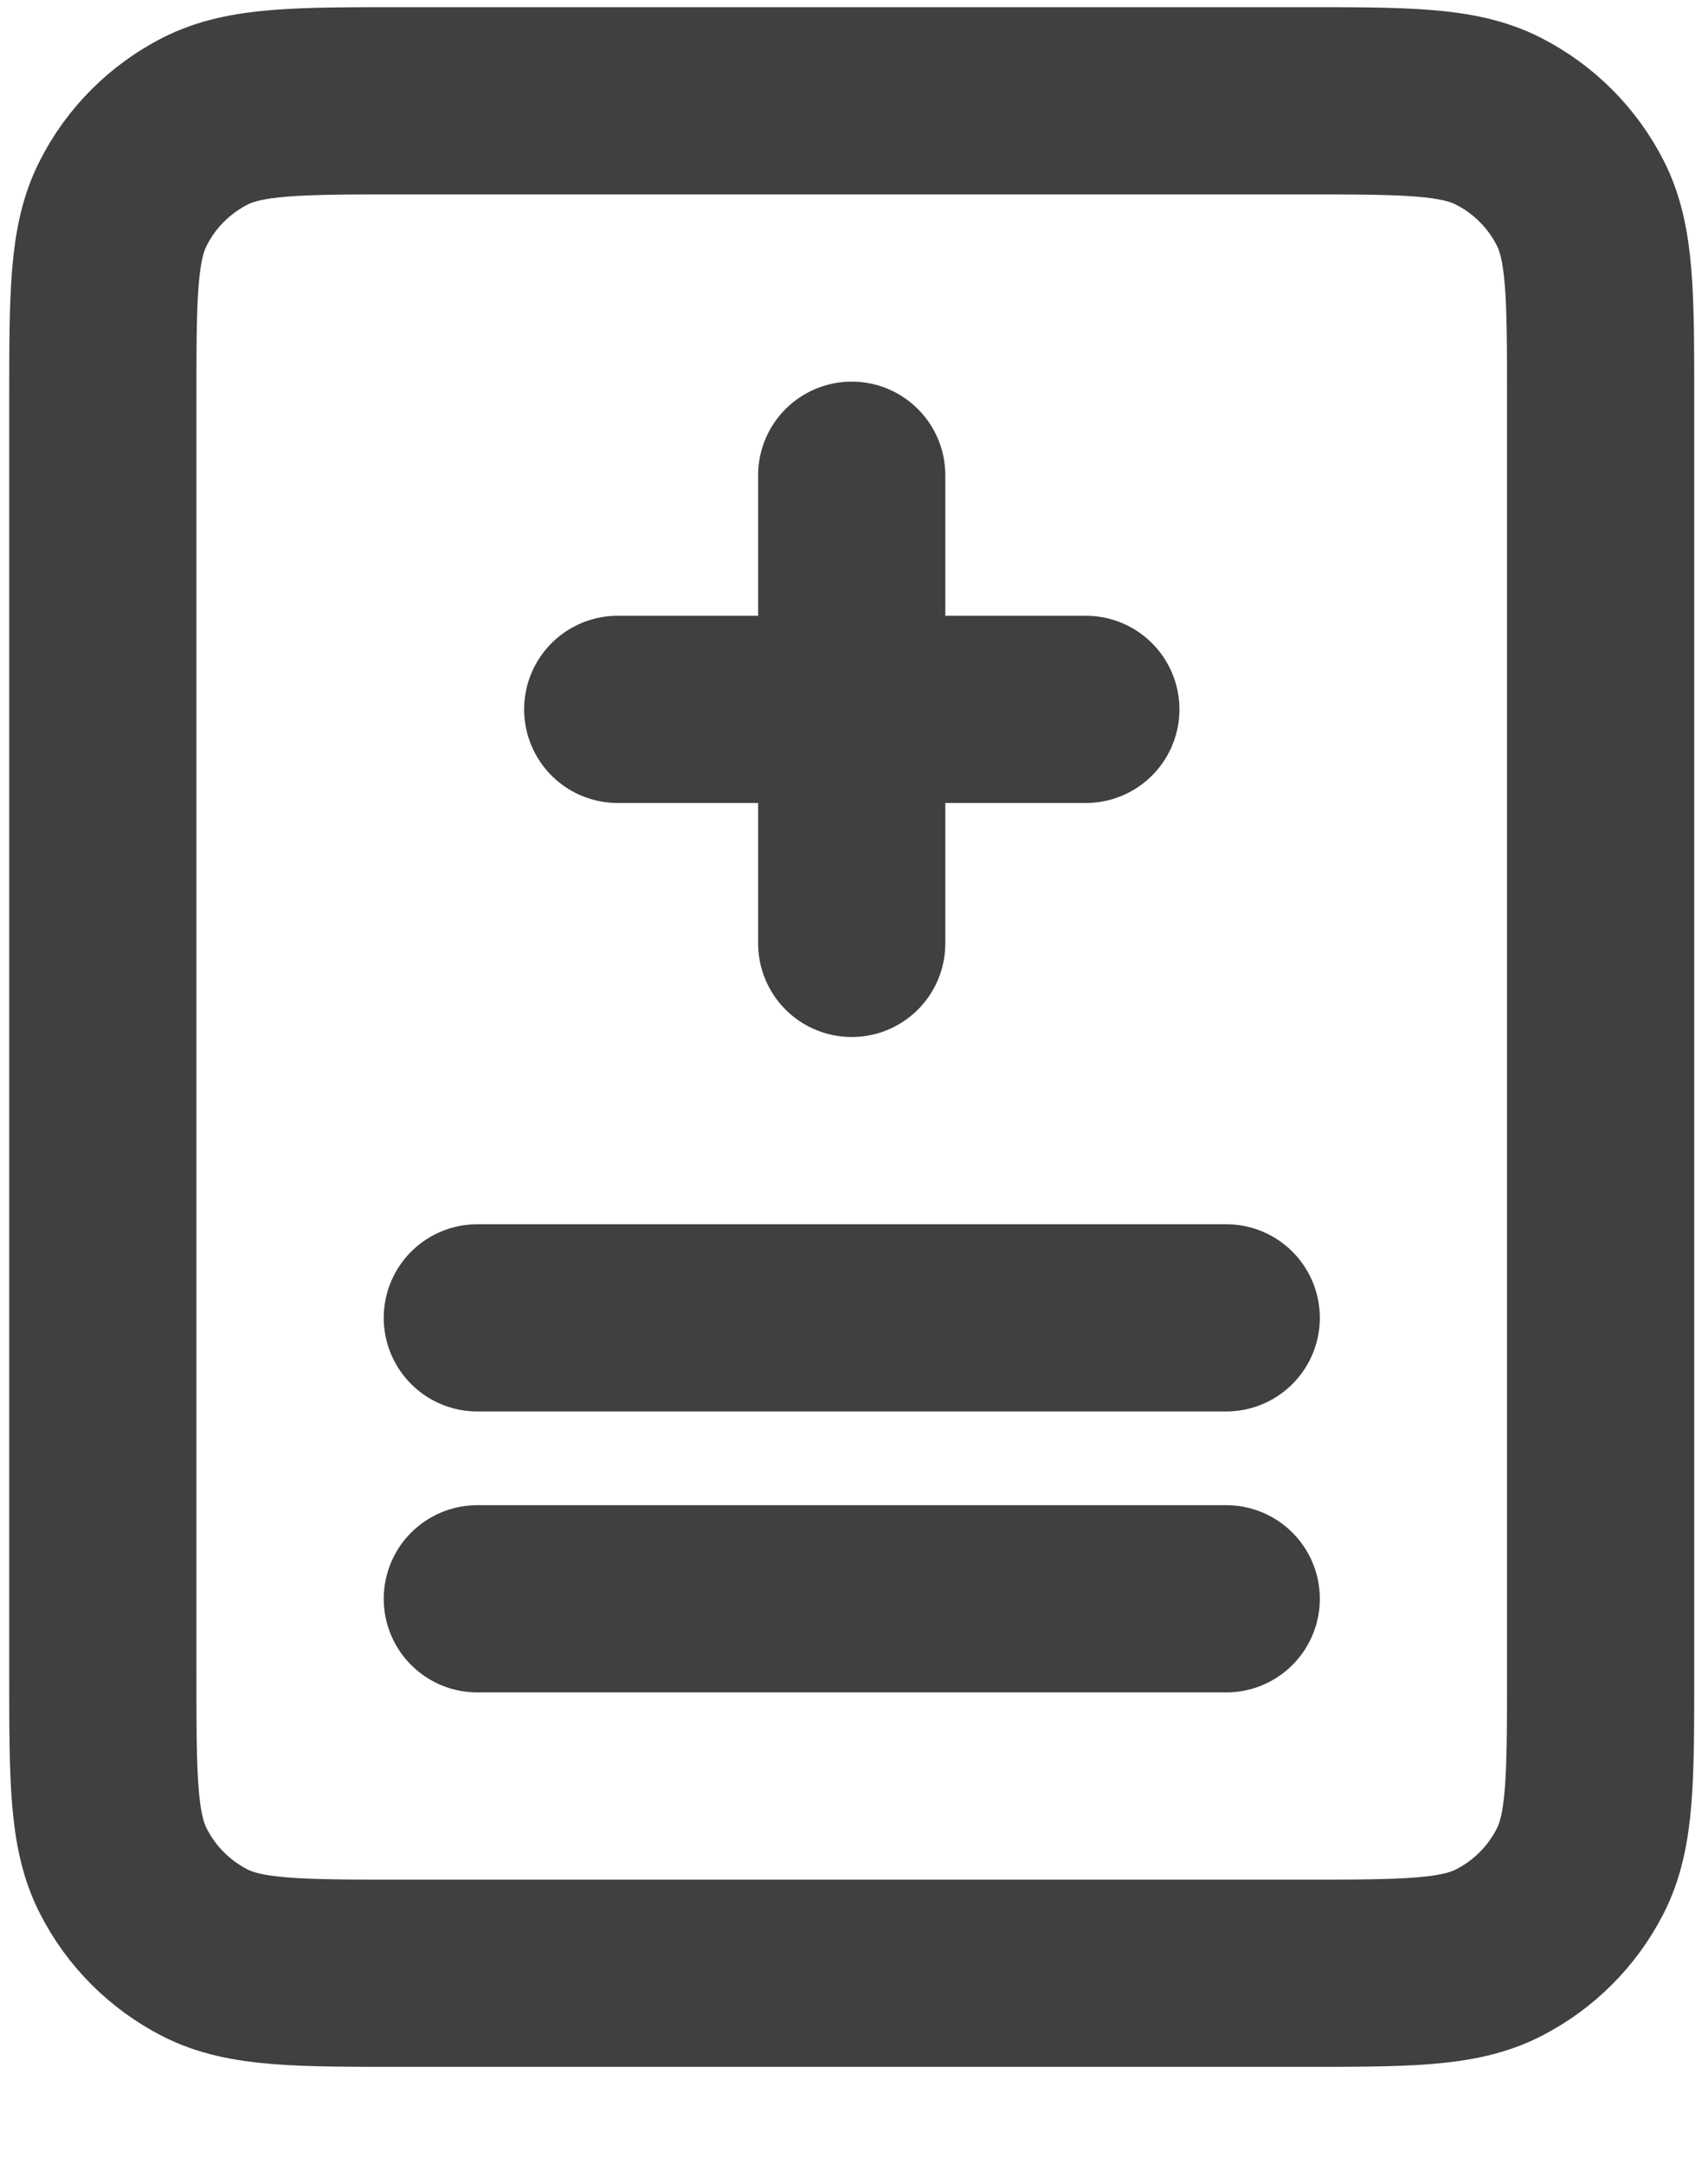 <svg xmlns="http://www.w3.org/2000/svg" width="15" height="19" viewBox="0 0 15 19" fill="none">
	<path d="M5.425 6.229H9.536M7.48 4.173V8.284M4.192 11.572H10.769M4.192 14.039H10.769M3.534 17.327H11.426C12.347 17.327 12.808 17.327 13.159 17.148C13.469 16.99 13.72 16.739 13.878 16.429C14.057 16.078 14.057 15.617 14.057 14.696V3.516C14.057 2.595 14.057 2.134 13.878 1.783C13.72 1.473 13.469 1.222 13.159 1.064C12.808 0.885 12.347 0.885 11.426 0.885H3.534C2.613 0.885 2.153 0.885 1.801 1.064C1.492 1.222 1.24 1.473 1.083 1.783C0.903 2.134 0.903 2.595 0.903 3.516V14.696C0.903 15.617 0.903 16.078 1.083 16.429C1.24 16.739 1.492 16.99 1.801 17.148C2.153 17.327 2.613 17.327 3.534 17.327Z" stroke="#404040" stroke-width="1.644" stroke-linecap="round" />
</svg>